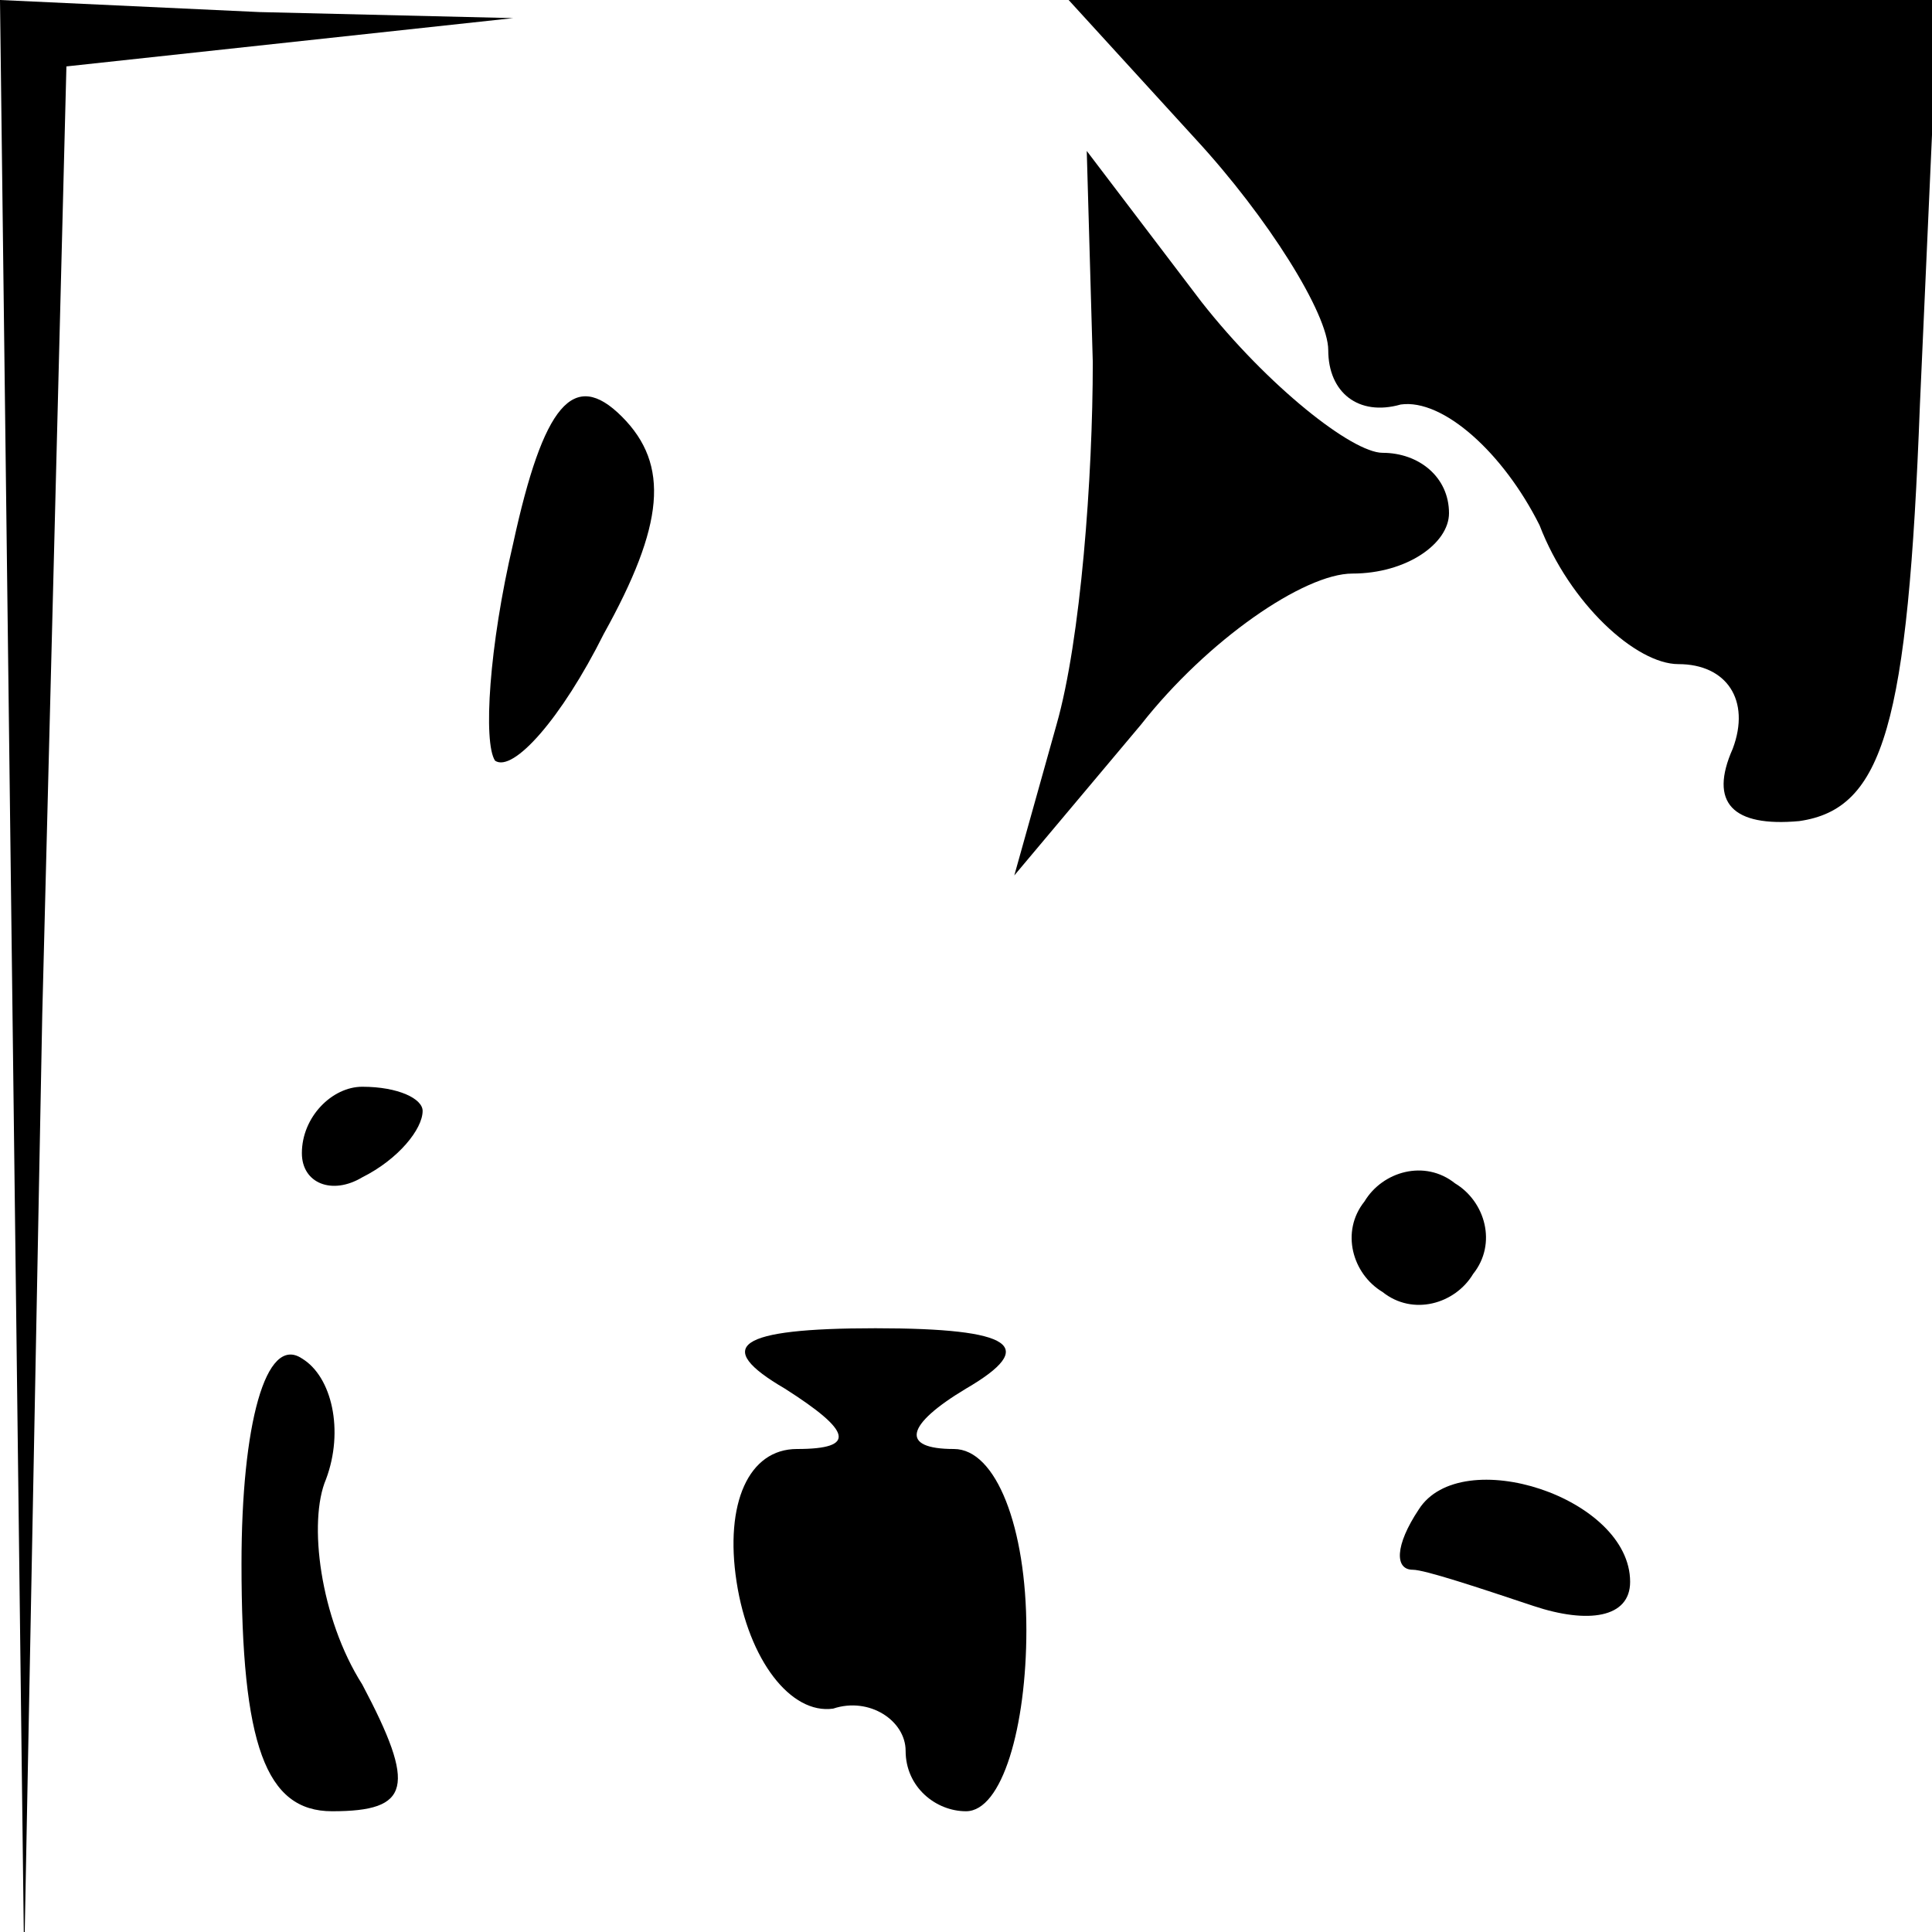 <?xml version="1.0" standalone="no"?>
<!DOCTYPE svg PUBLIC "-//W3C//DTD SVG 20010904//EN"
 "http://www.w3.org/TR/2001/REC-SVG-20010904/DTD/svg10.dtd">
<svg version="1.0" xmlns="http://www.w3.org/2000/svg"
 width="32pt" height="32pt" viewBox="0 0 32 32"
 preserveAspectRatio="xMidYMid meet">
<g transform="translate(0,32) scale(0.1,-0.1)"
fill="#000000" stroke="none">
<path fill="#000000" stroke="none" d="M2 158 l2 -163 3 157 4 157 37 4 37 4
-42 1 -43 2 2 -162z"/>
<path fill="#000000" stroke="none" d="M198 297 c12 -13 22 -29 22 -35 0 -7 5
-11 12 -9 7 1 17 -8 23 -20 5 -13 16 -23 23 -23 8 0 12 -6 9 -14 -4 -9 0 -13
11 -12 14 2 18 16 20 69 l3 67 -72 0 -72 0 21 -23z"/>
<path fill="#000000" stroke="none" d="M181 260 c0 -19 -2 -46 -6 -60 l-7 -25
21 25 c11 14 27 25 35 25 9 0 16 5 16 10 0 6 -5 10 -11 10 -5 0 -19 11 -30 25
l-19 25 1 -35z"/>
<path fill="#000000" stroke="none" d="M85 230 c-4 -17 -5 -33 -3 -36 3 -2 11
7 18 21 10 18 11 28 3 36 -8 8 -13 2 -18 -21z"/>
<path fill="#000000" stroke="none" d="M50 129 c0 -5 5 -7 10 -4 6 3 10 8 10
11 0 2 -4 4 -10 4 -5 0 -10 -5 -10 -11z"/>
<path fill="#000000" stroke="none" d="M226 121 c-4 -5 -2 -12 3 -15 5 -4 12
-2 15 3 4 5 2 12 -3 15 -5 4 -12 2 -15 -3z"/>
<path fill="#000000" stroke="none" d="M40 61 c0 -30 4 -41 15 -41 13 0 14 4
5 21 -7 11 -9 27 -6 34 3 8 1 17 -4 20 -6 4 -10 -11 -10 -34z"/>
<path fill="#000000" stroke="none" d="M130 90 c11 -7 12 -10 2 -10 -8 0 -12
-9 -10 -22 2 -13 9 -22 16 -21 6 2 12 -2 12 -7 0 -6 5 -10 10 -10 6 0 10 14
10 30 0 17 -5 30 -12 30 -9 0 -8 4 2 10 12 7 8 10 -15 10 -23 0 -27 -3 -15
-10z"/>
<path fill="#000000" stroke="none" d="M235 70 c-4 -6 -4 -10 -1 -10 2 0 11
-3 20 -6 9 -3 16 -2 16 4 0 14 -28 23 -35 12z"/>
</g>
</svg>
